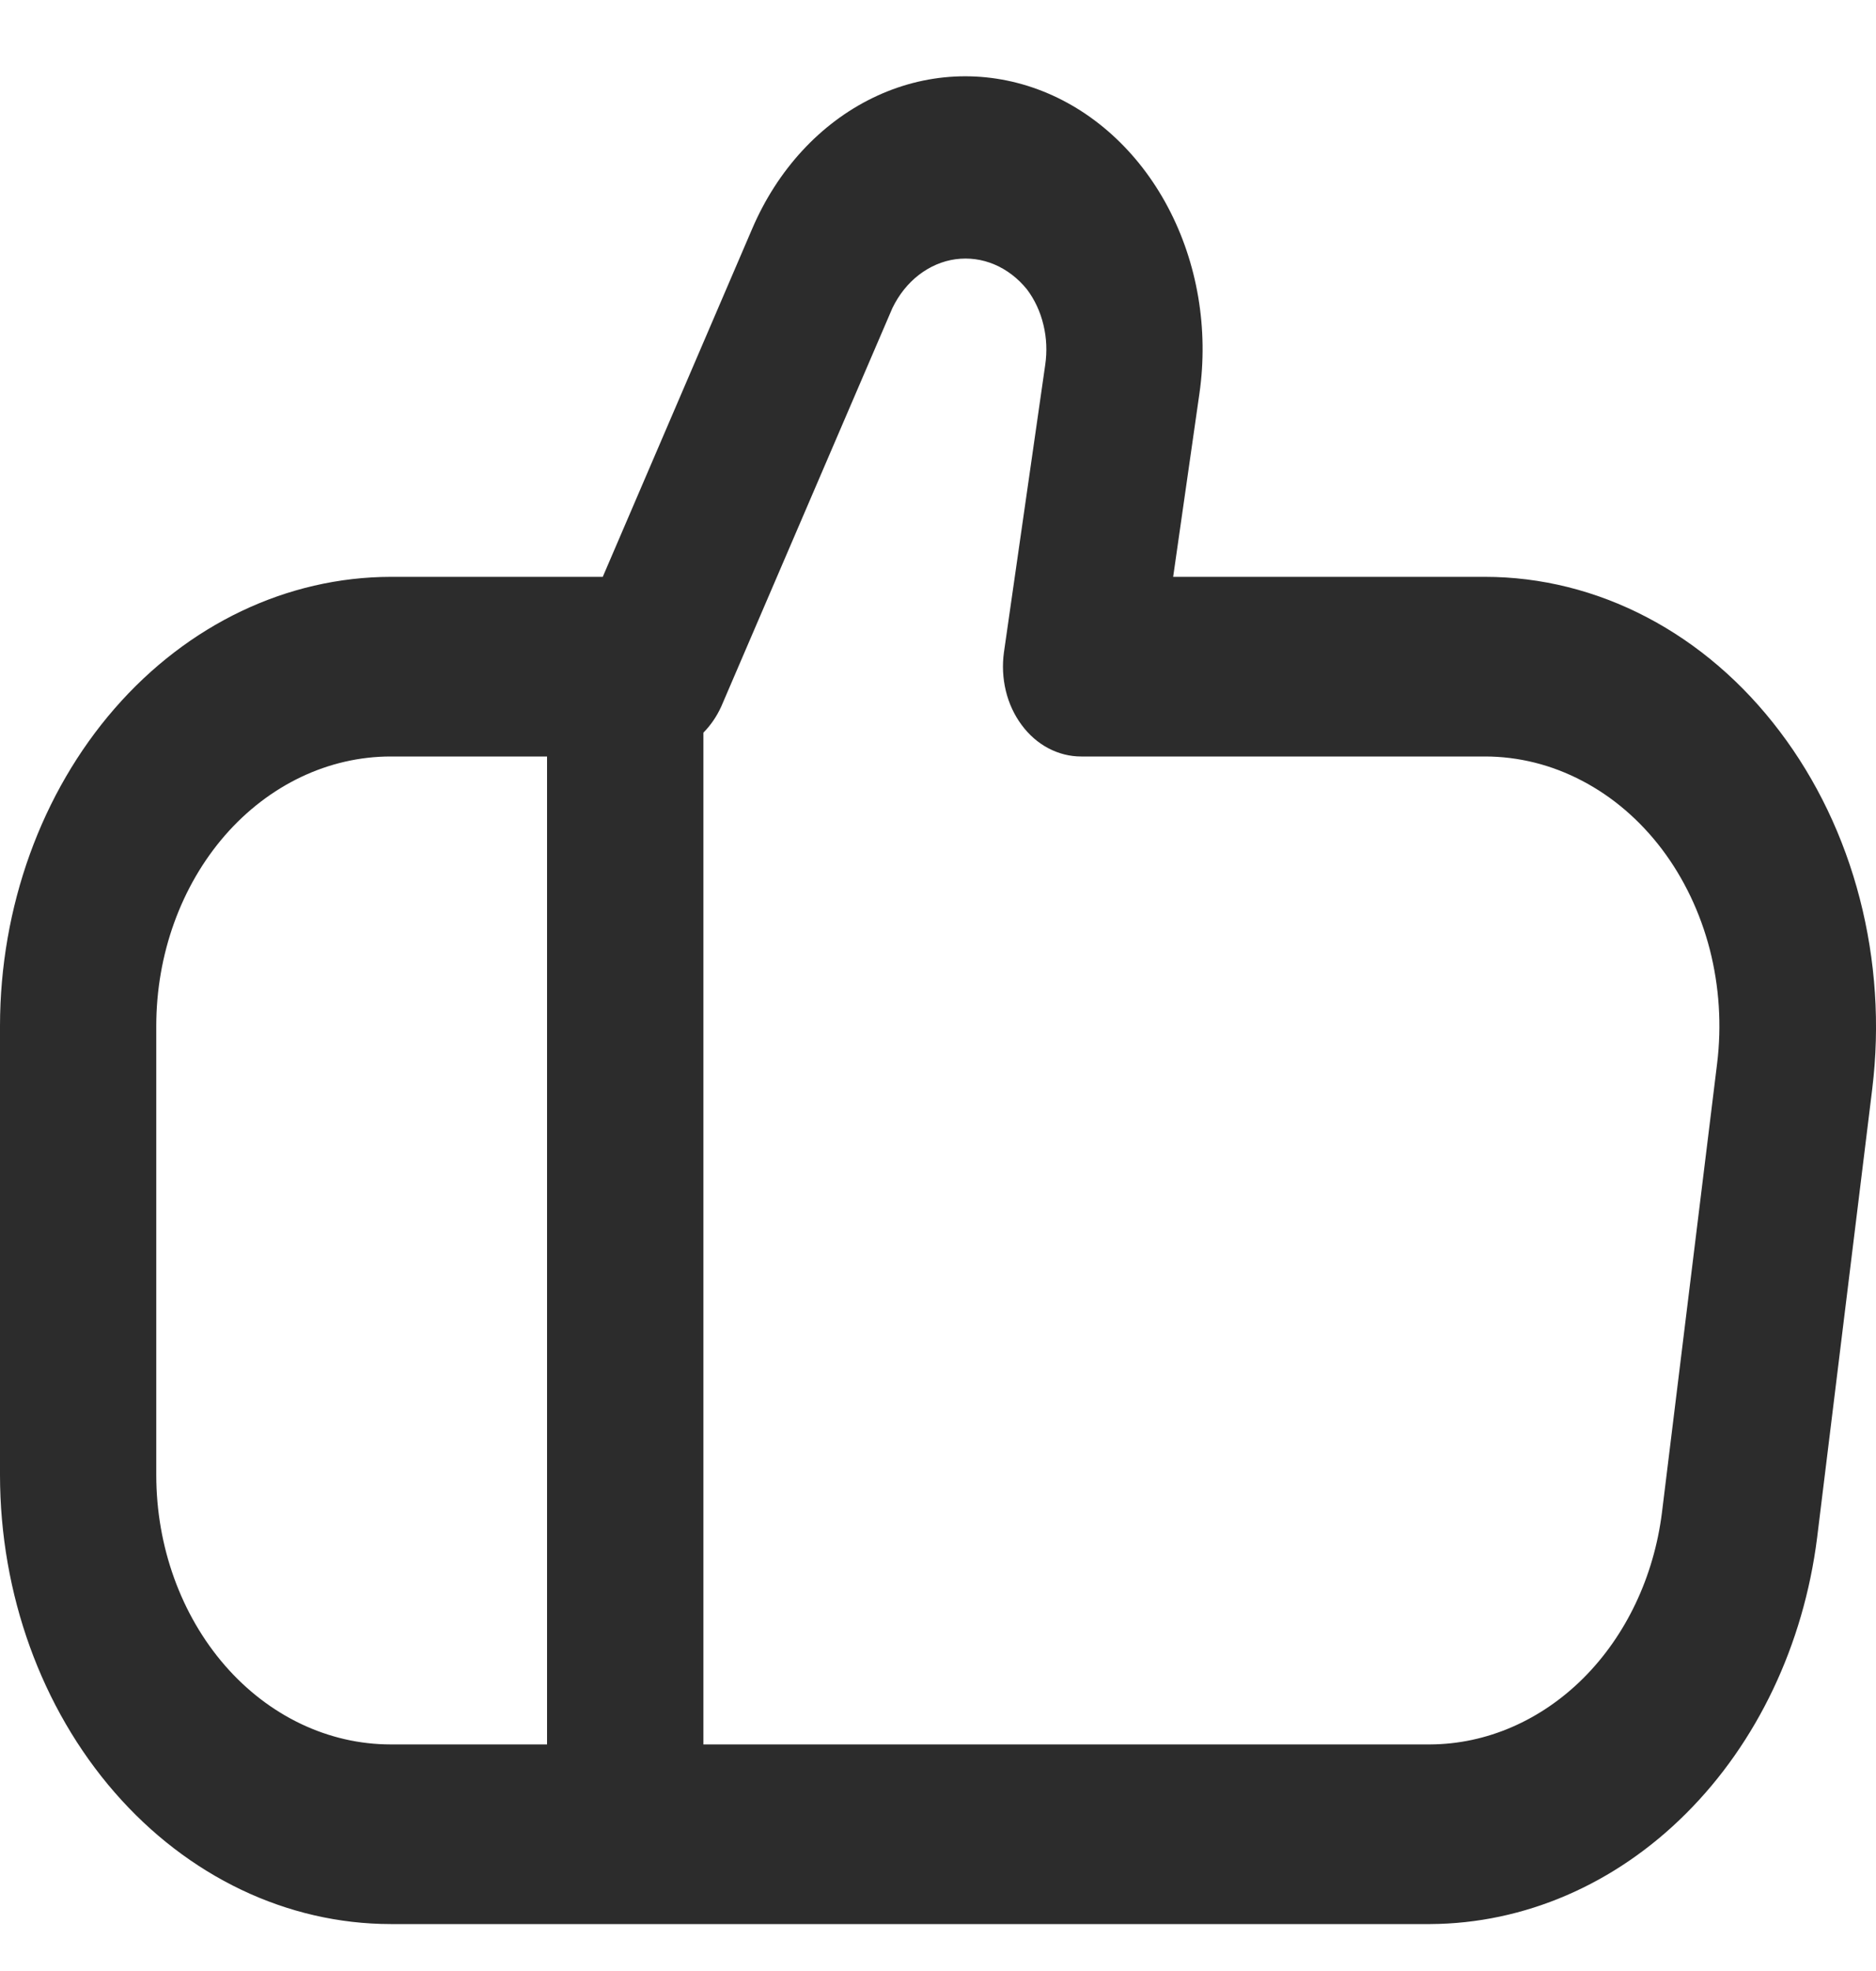 <svg width="20" height="21" viewBox="0 0 20 21" fill="none" xmlns="http://www.w3.org/2000/svg">
<g clip-path="url(#clip0_829_80)">
<path d="M18.974 7.793C18.583 7.276 18.101 6.861 17.558 6.577C17.016 6.293 16.427 6.146 15.831 6.146H12.507L12.787 4.193C12.886 3.505 12.766 2.8 12.45 2.205C12.134 1.61 11.642 1.165 11.064 0.952C10.486 0.739 9.861 0.771 9.302 1.044C8.743 1.316 8.288 1.81 8.02 2.435L6.426 6.146H4.166C3.061 6.148 2.003 6.652 1.222 7.549C0.441 8.446 0.001 9.662 0 10.931L0 15.716C0.001 16.984 0.441 18.2 1.222 19.097C2.003 19.994 3.061 20.499 4.166 20.5H15.247C16.25 20.495 17.218 20.078 17.975 19.322C18.732 18.567 19.228 17.525 19.372 16.385L19.96 11.601C20.043 10.922 19.997 10.231 19.827 9.574C19.657 8.917 19.366 8.31 18.974 7.793ZM1.666 15.716V10.931C1.666 10.169 1.93 9.439 2.398 8.901C2.867 8.363 3.503 8.06 4.166 8.06H5.832V18.586H4.166C3.503 18.586 2.867 18.284 2.398 17.745C1.93 17.207 1.666 16.477 1.666 15.716ZM18.306 11.332L17.718 16.116C17.632 16.8 17.335 17.425 16.882 17.878C16.428 18.331 15.848 18.583 15.247 18.586H7.499V7.806C7.577 7.727 7.642 7.632 7.69 7.526L9.514 3.282C9.583 3.14 9.679 3.019 9.796 2.929C9.913 2.839 10.047 2.781 10.187 2.762C10.328 2.743 10.47 2.762 10.602 2.818C10.734 2.874 10.853 2.965 10.949 3.084C11.031 3.193 11.091 3.322 11.124 3.461C11.158 3.6 11.164 3.746 11.143 3.888L10.703 6.95C10.684 7.087 10.691 7.227 10.723 7.36C10.755 7.494 10.813 7.618 10.891 7.723C10.969 7.829 11.066 7.914 11.176 7.972C11.286 8.03 11.405 8.06 11.525 8.06H15.831C16.188 8.06 16.542 8.148 16.867 8.319C17.193 8.489 17.483 8.738 17.718 9.048C17.952 9.358 18.126 9.722 18.228 10.116C18.329 10.51 18.356 10.925 18.306 11.332Z" fill="#2C2C2C"/>
</g>
<defs>
<clipPath id="clip0_829_80">
<rect width="20" height="20" fill="white" transform="translate(0 0.5)"/>
</clipPath>
</defs>
</svg>
